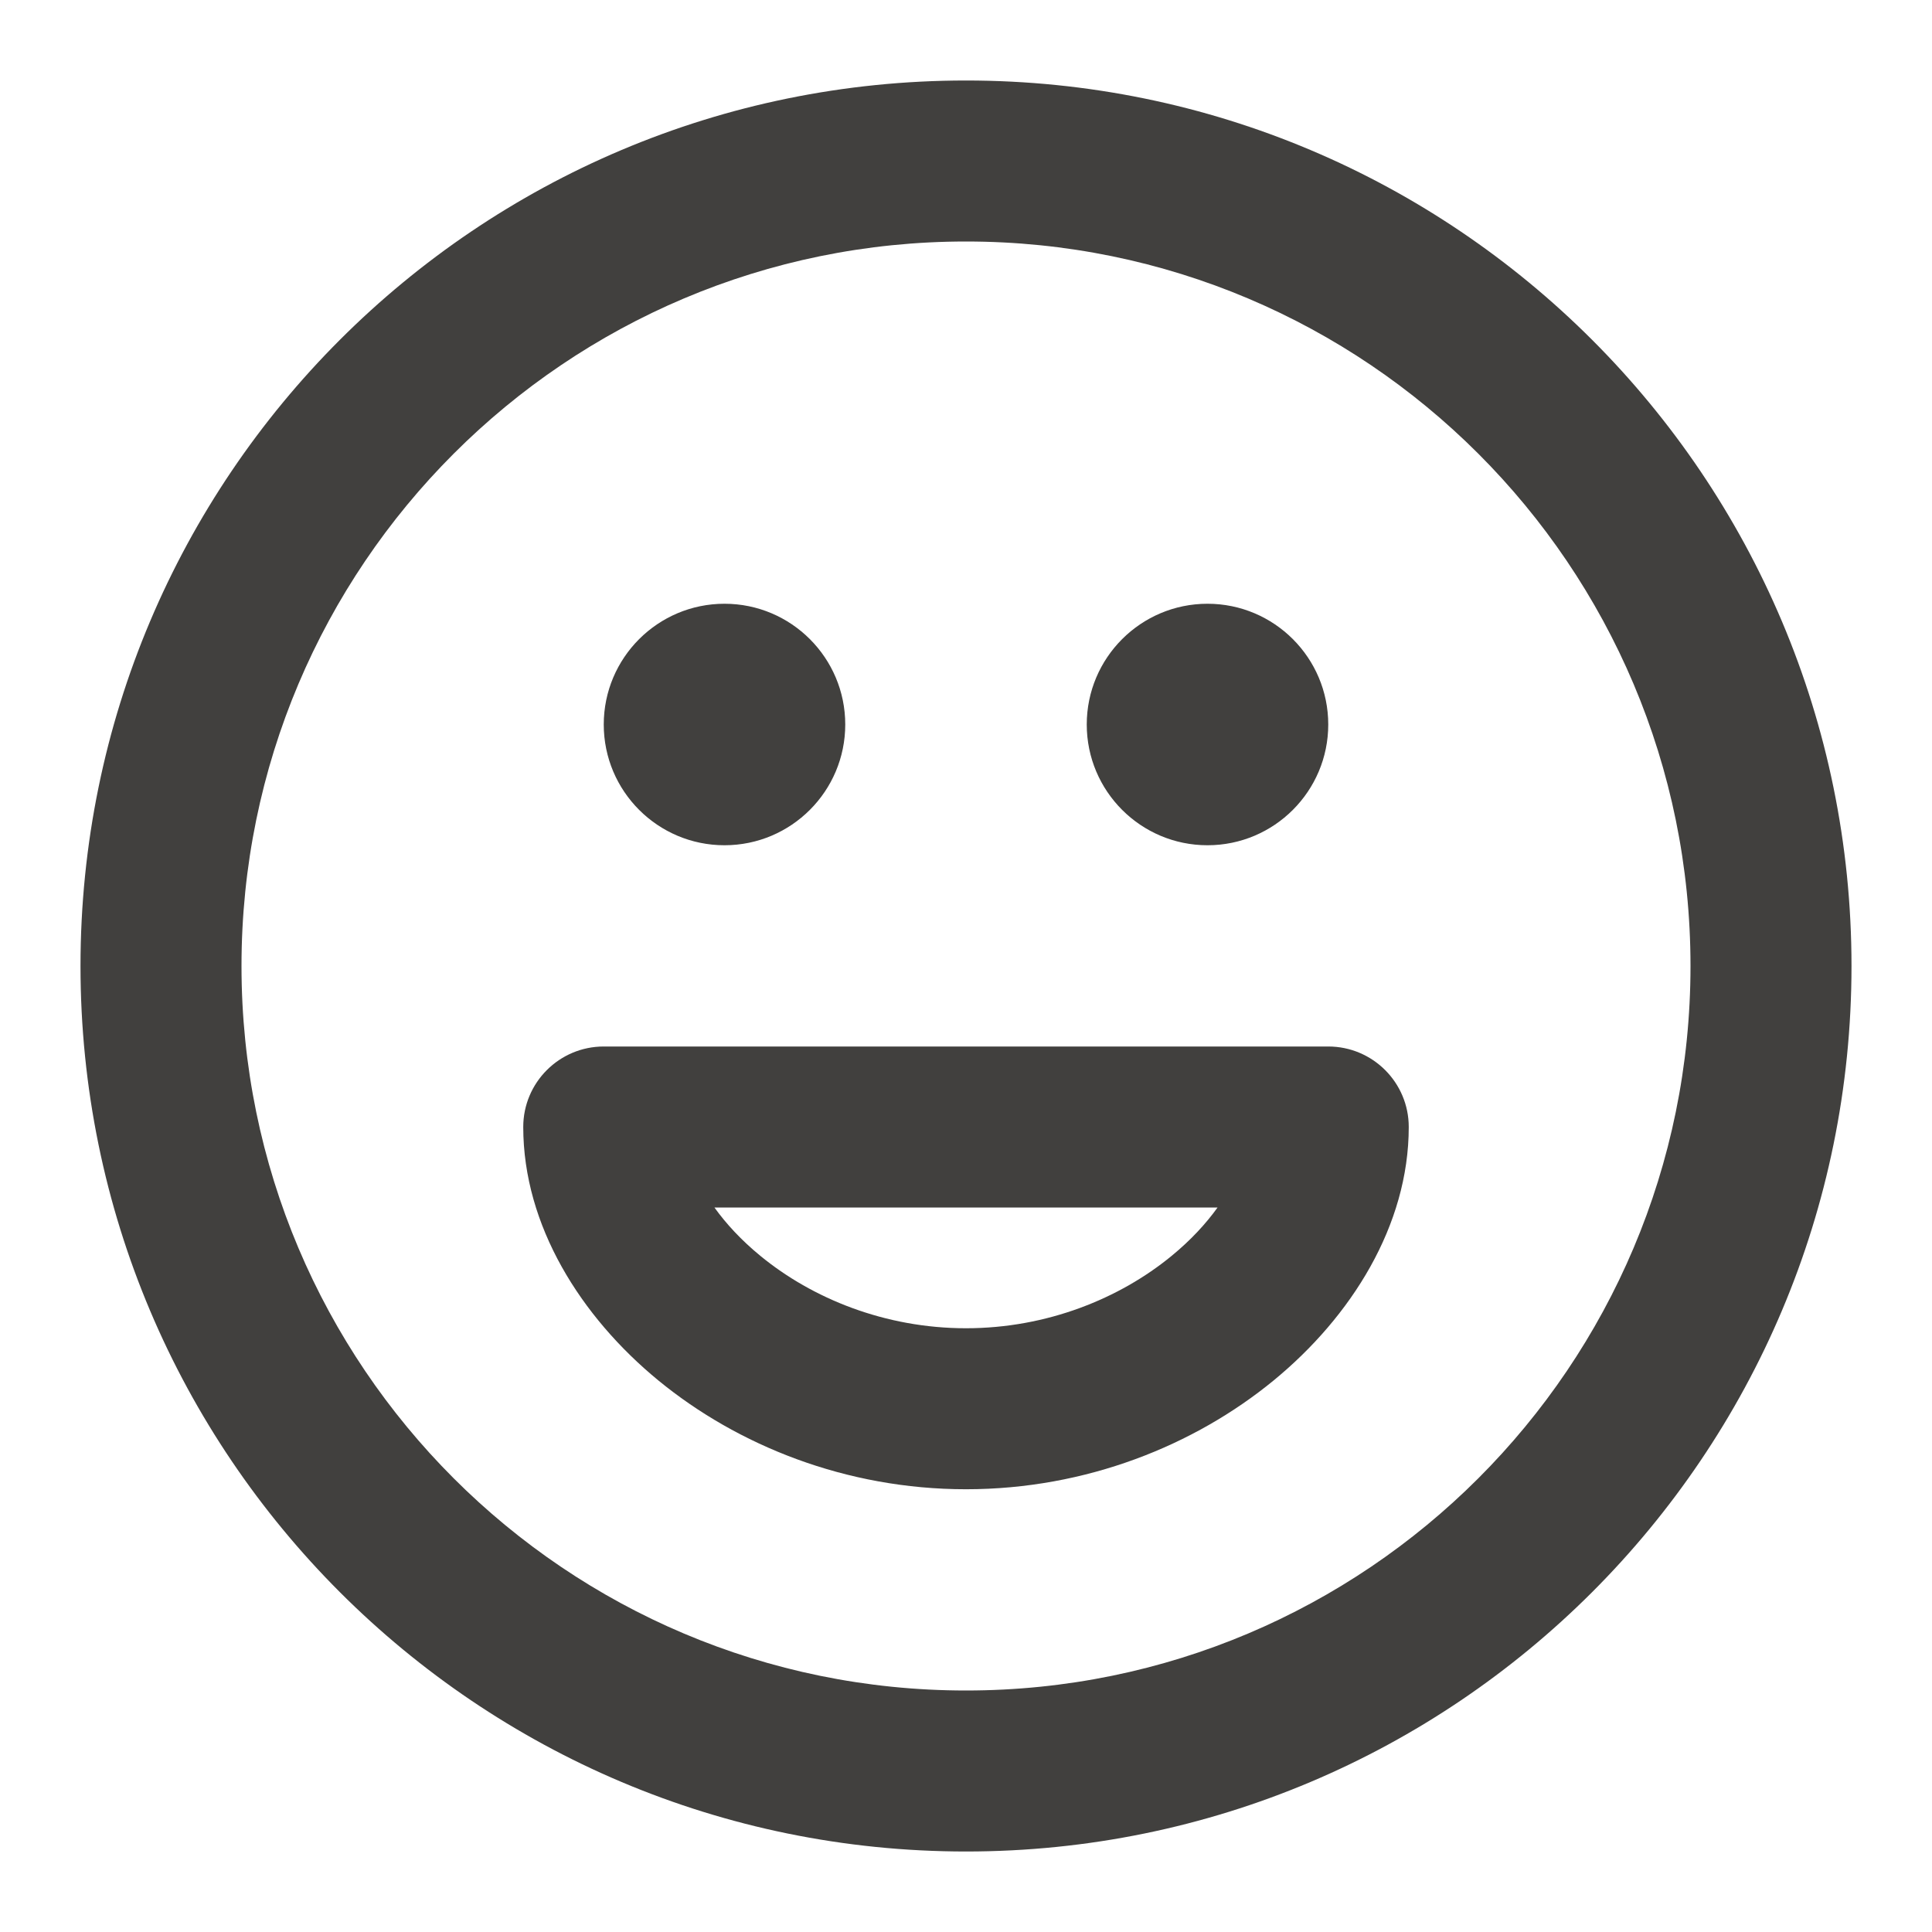 <svg width="24" height="24" viewBox="0 0 24 24" fill="none" xmlns="http://www.w3.org/2000/svg">
<path fill-rule="evenodd" clip-rule="evenodd" d="M12 3C7.029 3 3 7.029 3 12C3 16.971 7.029 21 12 21C16.971 21 21 16.971 21 12C21 7.029 16.971 3 12 3ZM1 12C1 5.925 5.925 1 12 1C18.075 1 23 5.925 23 12C23 18.075 18.075 23 12 23C5.925 23 1 18.075 1 12ZM7.5 9C7.5 8.172 8.172 7.5 9 7.5C9.828 7.5 10.5 8.172 10.5 9C10.5 9.828 9.828 10.5 9 10.5C8.172 10.5 7.5 9.828 7.5 9ZM13.5 9C13.5 8.172 14.172 7.5 15 7.5C15.828 7.5 16.5 8.172 16.5 9C16.5 9.828 15.828 10.5 15 10.5C14.172 10.5 13.5 9.828 13.5 9ZM6.5 14C6.5 13.448 6.948 13 7.5 13H16.5C17.052 13 17.5 13.448 17.5 14C17.5 15.225 16.784 16.358 15.822 17.148C14.84 17.954 13.493 18.5 12 18.5C10.507 18.5 9.16 17.954 8.178 17.148C7.216 16.358 6.5 15.225 6.5 14ZM8.875 15C9.02 15.202 9.209 15.407 9.447 15.602C10.089 16.129 10.993 16.5 12 16.5C13.007 16.5 13.911 16.129 14.553 15.602C14.791 15.407 14.98 15.202 15.125 15H8.875Z" fill="#41403E"/>
</svg>
